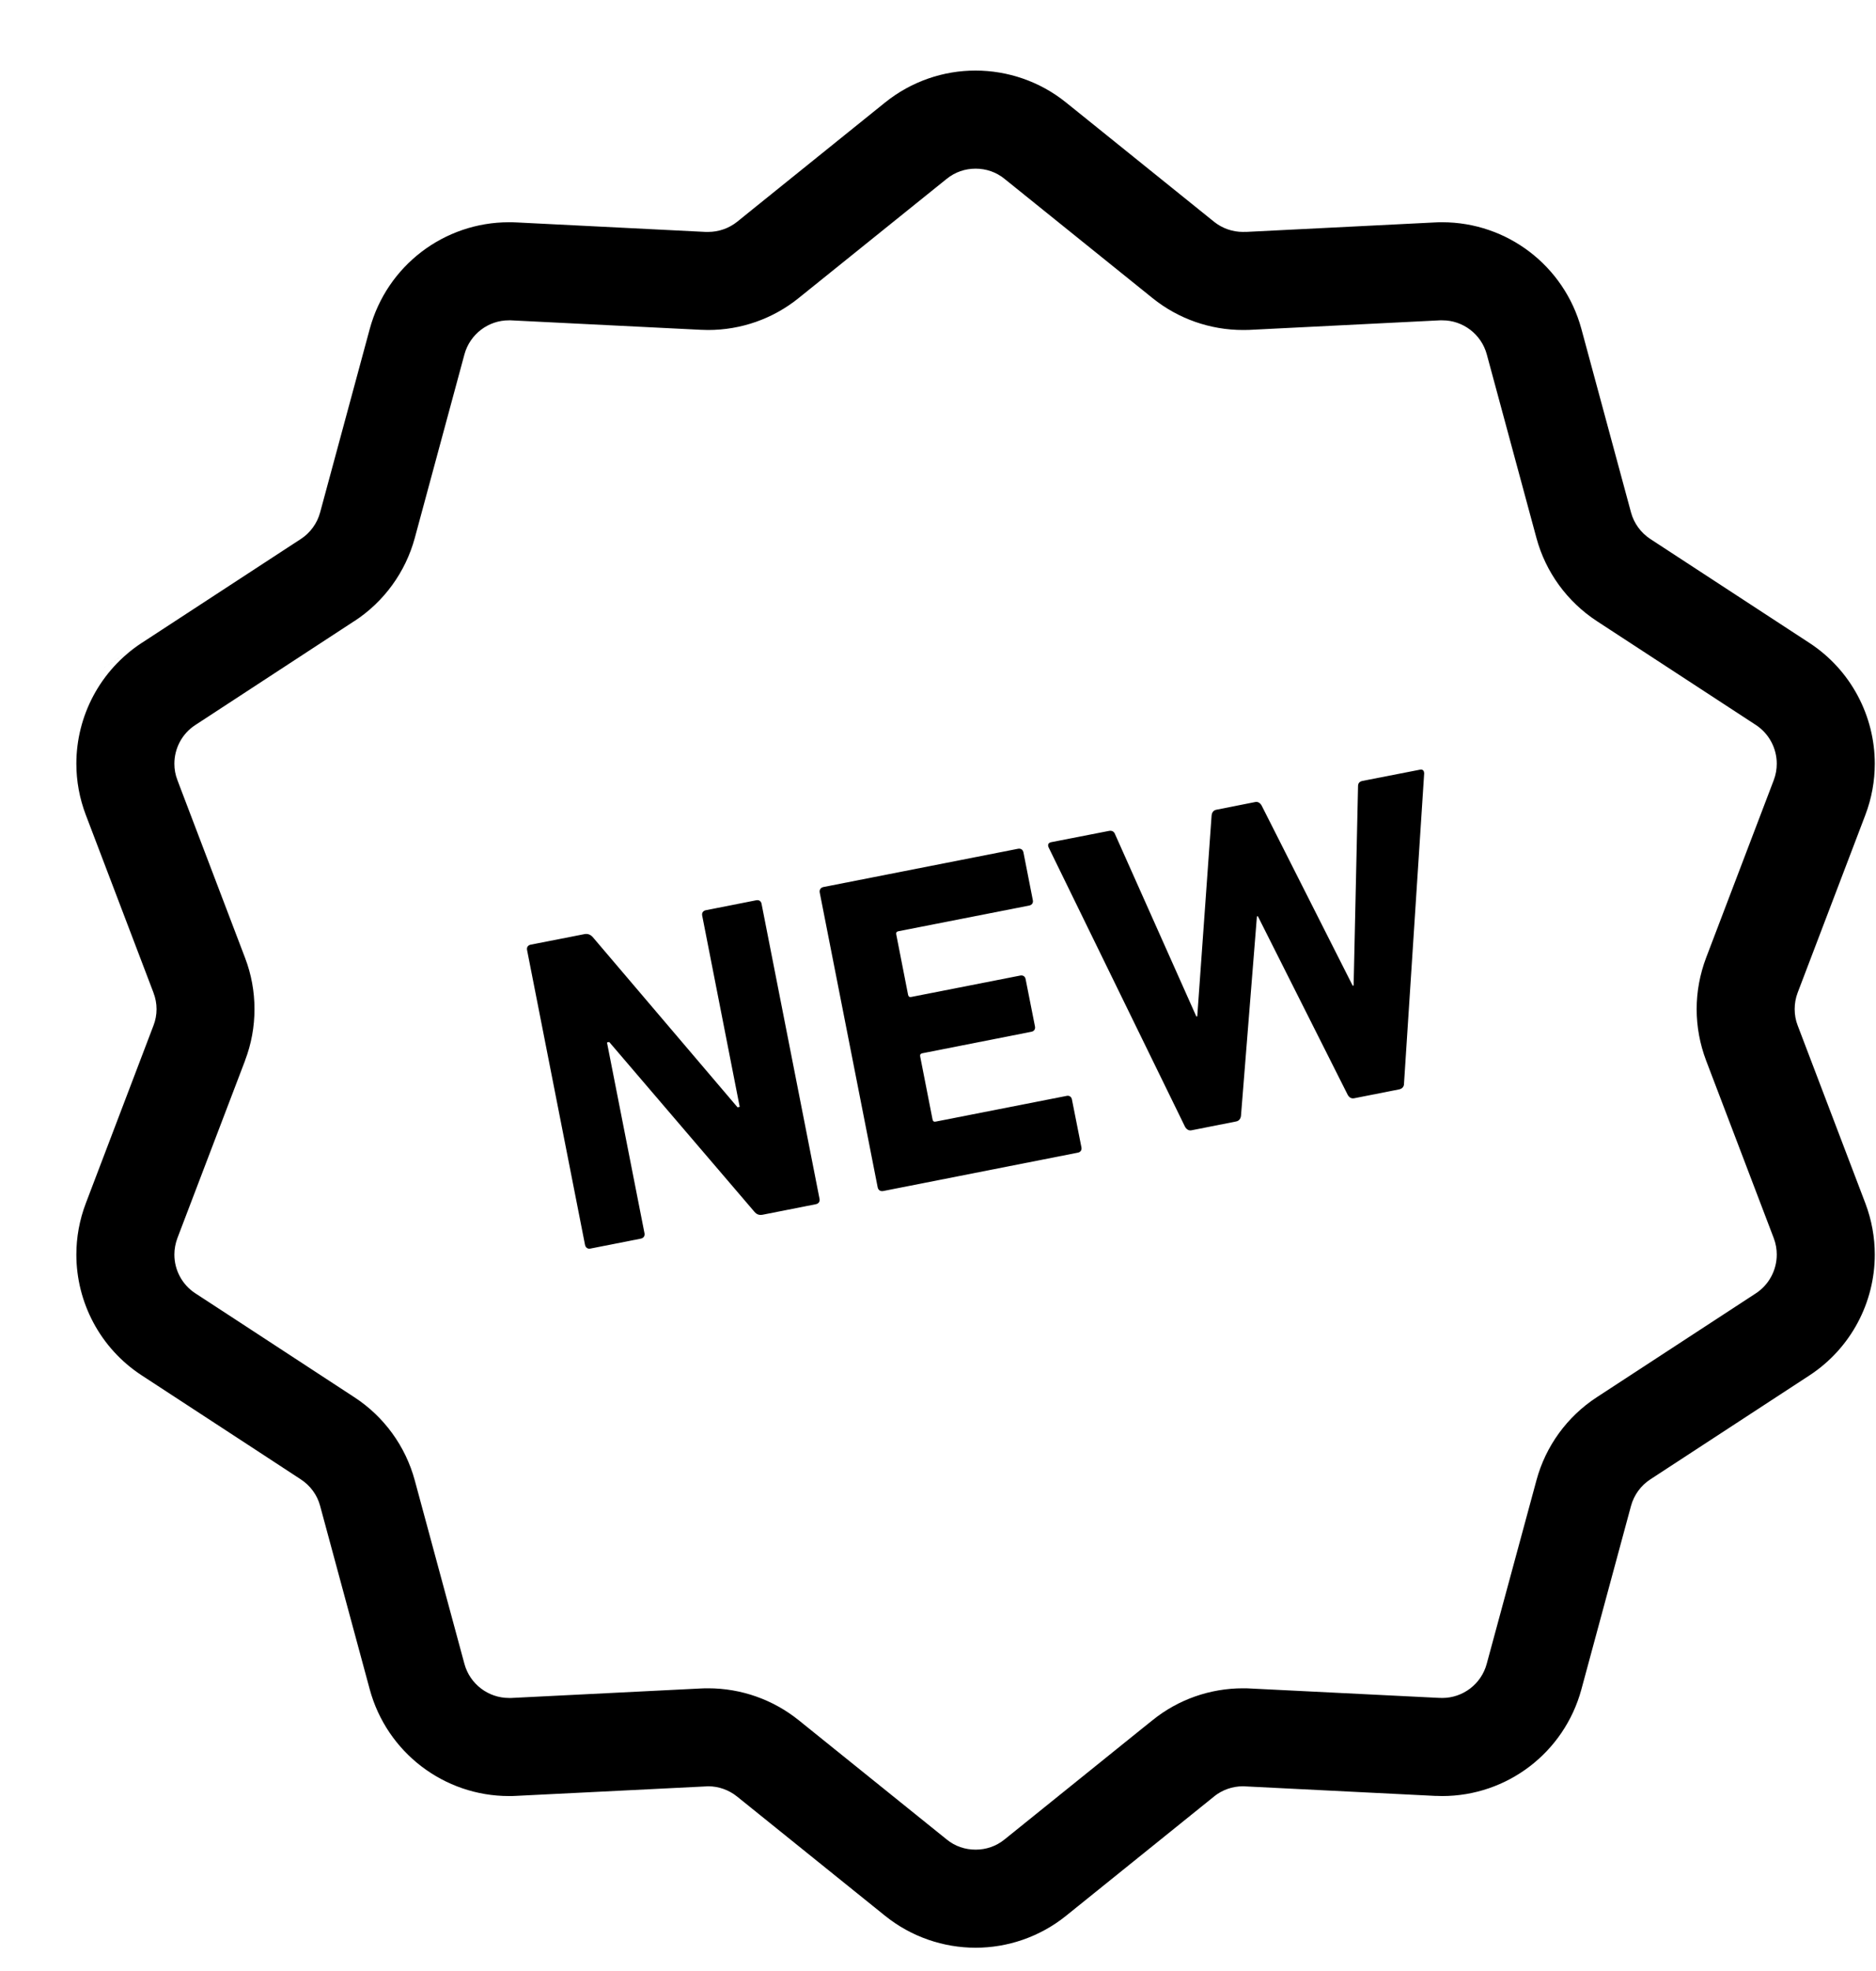 <svg width="20" height="21" viewBox="0 0 20 21" fill="none" xmlns="http://www.w3.org/2000/svg">
<path d="M0.915 8.684C0.915 8.684 0.915 8.684 0.915 8.683L0.889 8.614L0.915 8.684Z" fill="black"/>
<path d="M1.074 7.135L1.511 6.85C1.511 6.85 1.511 6.85 1.512 6.85L1.074 7.135Z" fill="black"/>
<path d="M19.165 10.926C19.143 10.87 19.133 10.811 19.133 10.752C19.133 10.693 19.143 10.633 19.165 10.576L19.824 8.847L19.886 8.684C19.954 8.506 19.987 8.32 19.987 8.137C19.987 7.63 19.734 7.14 19.29 6.85L19.071 6.707L17.593 5.742C17.493 5.676 17.419 5.575 17.388 5.459L16.859 3.504C16.676 2.831 16.067 2.368 15.375 2.368C15.349 2.368 15.323 2.368 15.297 2.37L13.282 2.471V2.47L13.252 2.471C13.139 2.471 13.03 2.433 12.942 2.362L11.467 1.174L11.365 1.092C11.085 0.866 10.741 0.752 10.401 0.752C10.06 0.751 9.717 0.866 9.436 1.092L9.436 1.092L8.022 2.231L7.86 2.362C7.771 2.433 7.662 2.471 7.549 2.471L7.523 2.471L5.509 2.37L5.508 2.37C5.477 2.368 5.449 2.368 5.426 2.368C4.734 2.368 4.125 2.831 3.942 3.504L3.413 5.459C3.382 5.575 3.308 5.677 3.207 5.743L3.061 5.838L1.511 6.85C1.066 7.141 0.814 7.63 0.814 8.137C0.814 8.32 0.847 8.505 0.915 8.683L1.636 10.576L1.636 10.577C1.658 10.633 1.669 10.693 1.669 10.752C1.669 10.811 1.658 10.871 1.636 10.927L0.915 12.82L0.915 12.82C0.847 12.998 0.814 13.184 0.814 13.367C0.814 13.874 1.066 14.364 1.511 14.654L2.77 15.476L3.207 15.762C3.308 15.828 3.382 15.928 3.413 16.045L3.942 18C4.125 18.673 4.735 19.136 5.426 19.136C5.449 19.136 5.475 19.136 5.502 19.134L5.444 19.137L7.532 19.033H7.531L7.55 19.032C7.662 19.032 7.771 19.071 7.859 19.142L9.436 20.412H9.436C9.717 20.638 10.06 20.752 10.401 20.752C10.741 20.752 11.084 20.638 11.365 20.412L13.078 19.032L12.942 19.141C13.03 19.07 13.139 19.032 13.251 19.032L13.275 19.033L15.313 19.135L15.303 19.134C15.325 19.135 15.349 19.136 15.375 19.136C16.067 19.136 16.676 18.673 16.859 18L17.388 16.045C17.42 15.928 17.493 15.828 17.594 15.762L19.291 14.654C19.735 14.363 19.987 13.874 19.987 13.367C19.987 13.184 19.954 12.998 19.886 12.819L19.165 10.926ZM18.189 10.205C18.122 10.381 18.088 10.566 18.088 10.752C18.088 10.938 18.122 11.123 18.189 11.3L18.91 13.192L18.91 13.192C18.932 13.25 18.942 13.309 18.942 13.367C18.942 13.53 18.861 13.687 18.719 13.78L17.023 14.887H17.023C16.707 15.093 16.478 15.408 16.38 15.772L15.85 17.727C15.792 17.943 15.596 18.091 15.375 18.091L15.346 18.09L15.339 18.09L13.328 17.99H13.329C13.305 17.988 13.278 17.988 13.251 17.988C12.901 17.988 12.56 18.107 12.287 18.328L12.151 18.437L10.71 19.598C10.619 19.672 10.511 19.707 10.401 19.707C10.29 19.707 10.182 19.672 10.092 19.598L8.515 18.328C8.241 18.108 7.901 17.988 7.55 17.988C7.527 17.988 7.499 17.988 7.468 17.99V17.99L5.451 18.091L5.451 18.091L5.426 18.091C5.206 18.091 5.009 17.943 4.951 17.727L4.422 15.773C4.323 15.408 4.094 15.093 3.778 14.887L2.52 14.065L2.083 13.78C1.94 13.687 1.859 13.53 1.859 13.367C1.859 13.308 1.87 13.249 1.891 13.192L2.613 11.299L2.612 11.3C2.68 11.123 2.713 10.938 2.713 10.752C2.713 10.566 2.68 10.381 2.612 10.204L1.918 8.382L1.892 8.313C1.869 8.254 1.859 8.196 1.859 8.137C1.859 7.974 1.94 7.817 2.082 7.725L3.778 6.617L3.779 6.617C4.094 6.411 4.323 6.096 4.422 5.732L4.951 3.777C5.009 3.561 5.206 3.412 5.426 3.413L5.446 3.413L7.473 3.514L7.476 3.514C7.5 3.515 7.525 3.516 7.549 3.516C7.9 3.516 8.24 3.397 8.514 3.176L10.092 1.906C10.183 1.832 10.29 1.797 10.401 1.797C10.511 1.797 10.619 1.832 10.71 1.906L10.608 1.824L12.287 3.176C12.561 3.397 12.902 3.516 13.252 3.516C13.278 3.516 13.301 3.515 13.322 3.515H13.316L15.351 3.413H15.352L15.376 3.413C15.596 3.412 15.793 3.561 15.851 3.777L16.38 5.732C16.478 6.095 16.707 6.41 17.023 6.617L18.938 7.867L18.719 7.724C18.861 7.817 18.942 7.974 18.942 8.137C18.942 8.195 18.932 8.254 18.91 8.312L18.096 10.448L18.189 10.205Z" fill="black"/>
<path d="M8.062 9.592L7.524 9.698C7.496 9.704 7.48 9.726 7.486 9.755L7.886 11.793L7.863 11.798L6.319 9.984C6.293 9.955 6.262 9.946 6.229 9.953L5.657 10.065C5.629 10.071 5.613 10.093 5.619 10.122L6.237 13.264C6.243 13.293 6.266 13.309 6.294 13.303L6.832 13.197C6.861 13.191 6.876 13.169 6.871 13.14L6.471 11.107L6.495 11.102L8.042 12.91C8.067 12.94 8.094 12.949 8.132 12.942L8.699 12.83C8.727 12.824 8.743 12.802 8.737 12.773L8.119 9.63C8.114 9.601 8.091 9.586 8.062 9.592Z" fill="black"/>
<path d="M11.372 11.676L9.976 11.95C9.957 11.954 9.946 11.947 9.942 11.928L9.81 11.256C9.806 11.237 9.814 11.226 9.833 11.222L10.995 10.993C11.024 10.988 11.039 10.965 11.034 10.937L10.934 10.432C10.929 10.404 10.906 10.388 10.877 10.394L9.715 10.622C9.696 10.626 9.685 10.618 9.681 10.599L9.555 9.956C9.551 9.937 9.558 9.926 9.577 9.922L10.973 9.648C11.001 9.642 11.017 9.62 11.011 9.591L10.911 9.082C10.905 9.053 10.883 9.038 10.854 9.043L8.778 9.451C8.749 9.457 8.734 9.48 8.739 9.509L9.357 12.651C9.363 12.68 9.386 12.695 9.415 12.69L11.491 12.281C11.519 12.276 11.535 12.253 11.529 12.224L11.428 11.715C11.423 11.686 11.4 11.67 11.372 11.676Z" fill="black"/>
<path d="M15.136 8.201L14.526 8.32C14.493 8.327 14.477 8.345 14.478 8.38L14.431 10.5L14.421 10.502L13.45 8.582C13.434 8.555 13.412 8.54 13.383 8.545L12.969 8.627C12.936 8.633 12.921 8.656 12.917 8.687L12.764 10.828L12.754 10.83L11.888 8.889C11.878 8.861 11.855 8.846 11.822 8.853L11.207 8.973C11.174 8.98 11.168 9.001 11.179 9.028L12.634 12.006C12.65 12.033 12.673 12.048 12.701 12.043L13.177 11.949C13.21 11.943 13.226 11.919 13.23 11.889L13.4 9.764L13.41 9.762L14.368 11.665C14.383 11.692 14.406 11.708 14.439 11.701L14.915 11.607C14.948 11.601 14.969 11.577 14.968 11.547L15.183 8.241C15.182 8.211 15.169 8.194 15.136 8.201Z" fill="black"/>
</svg>
